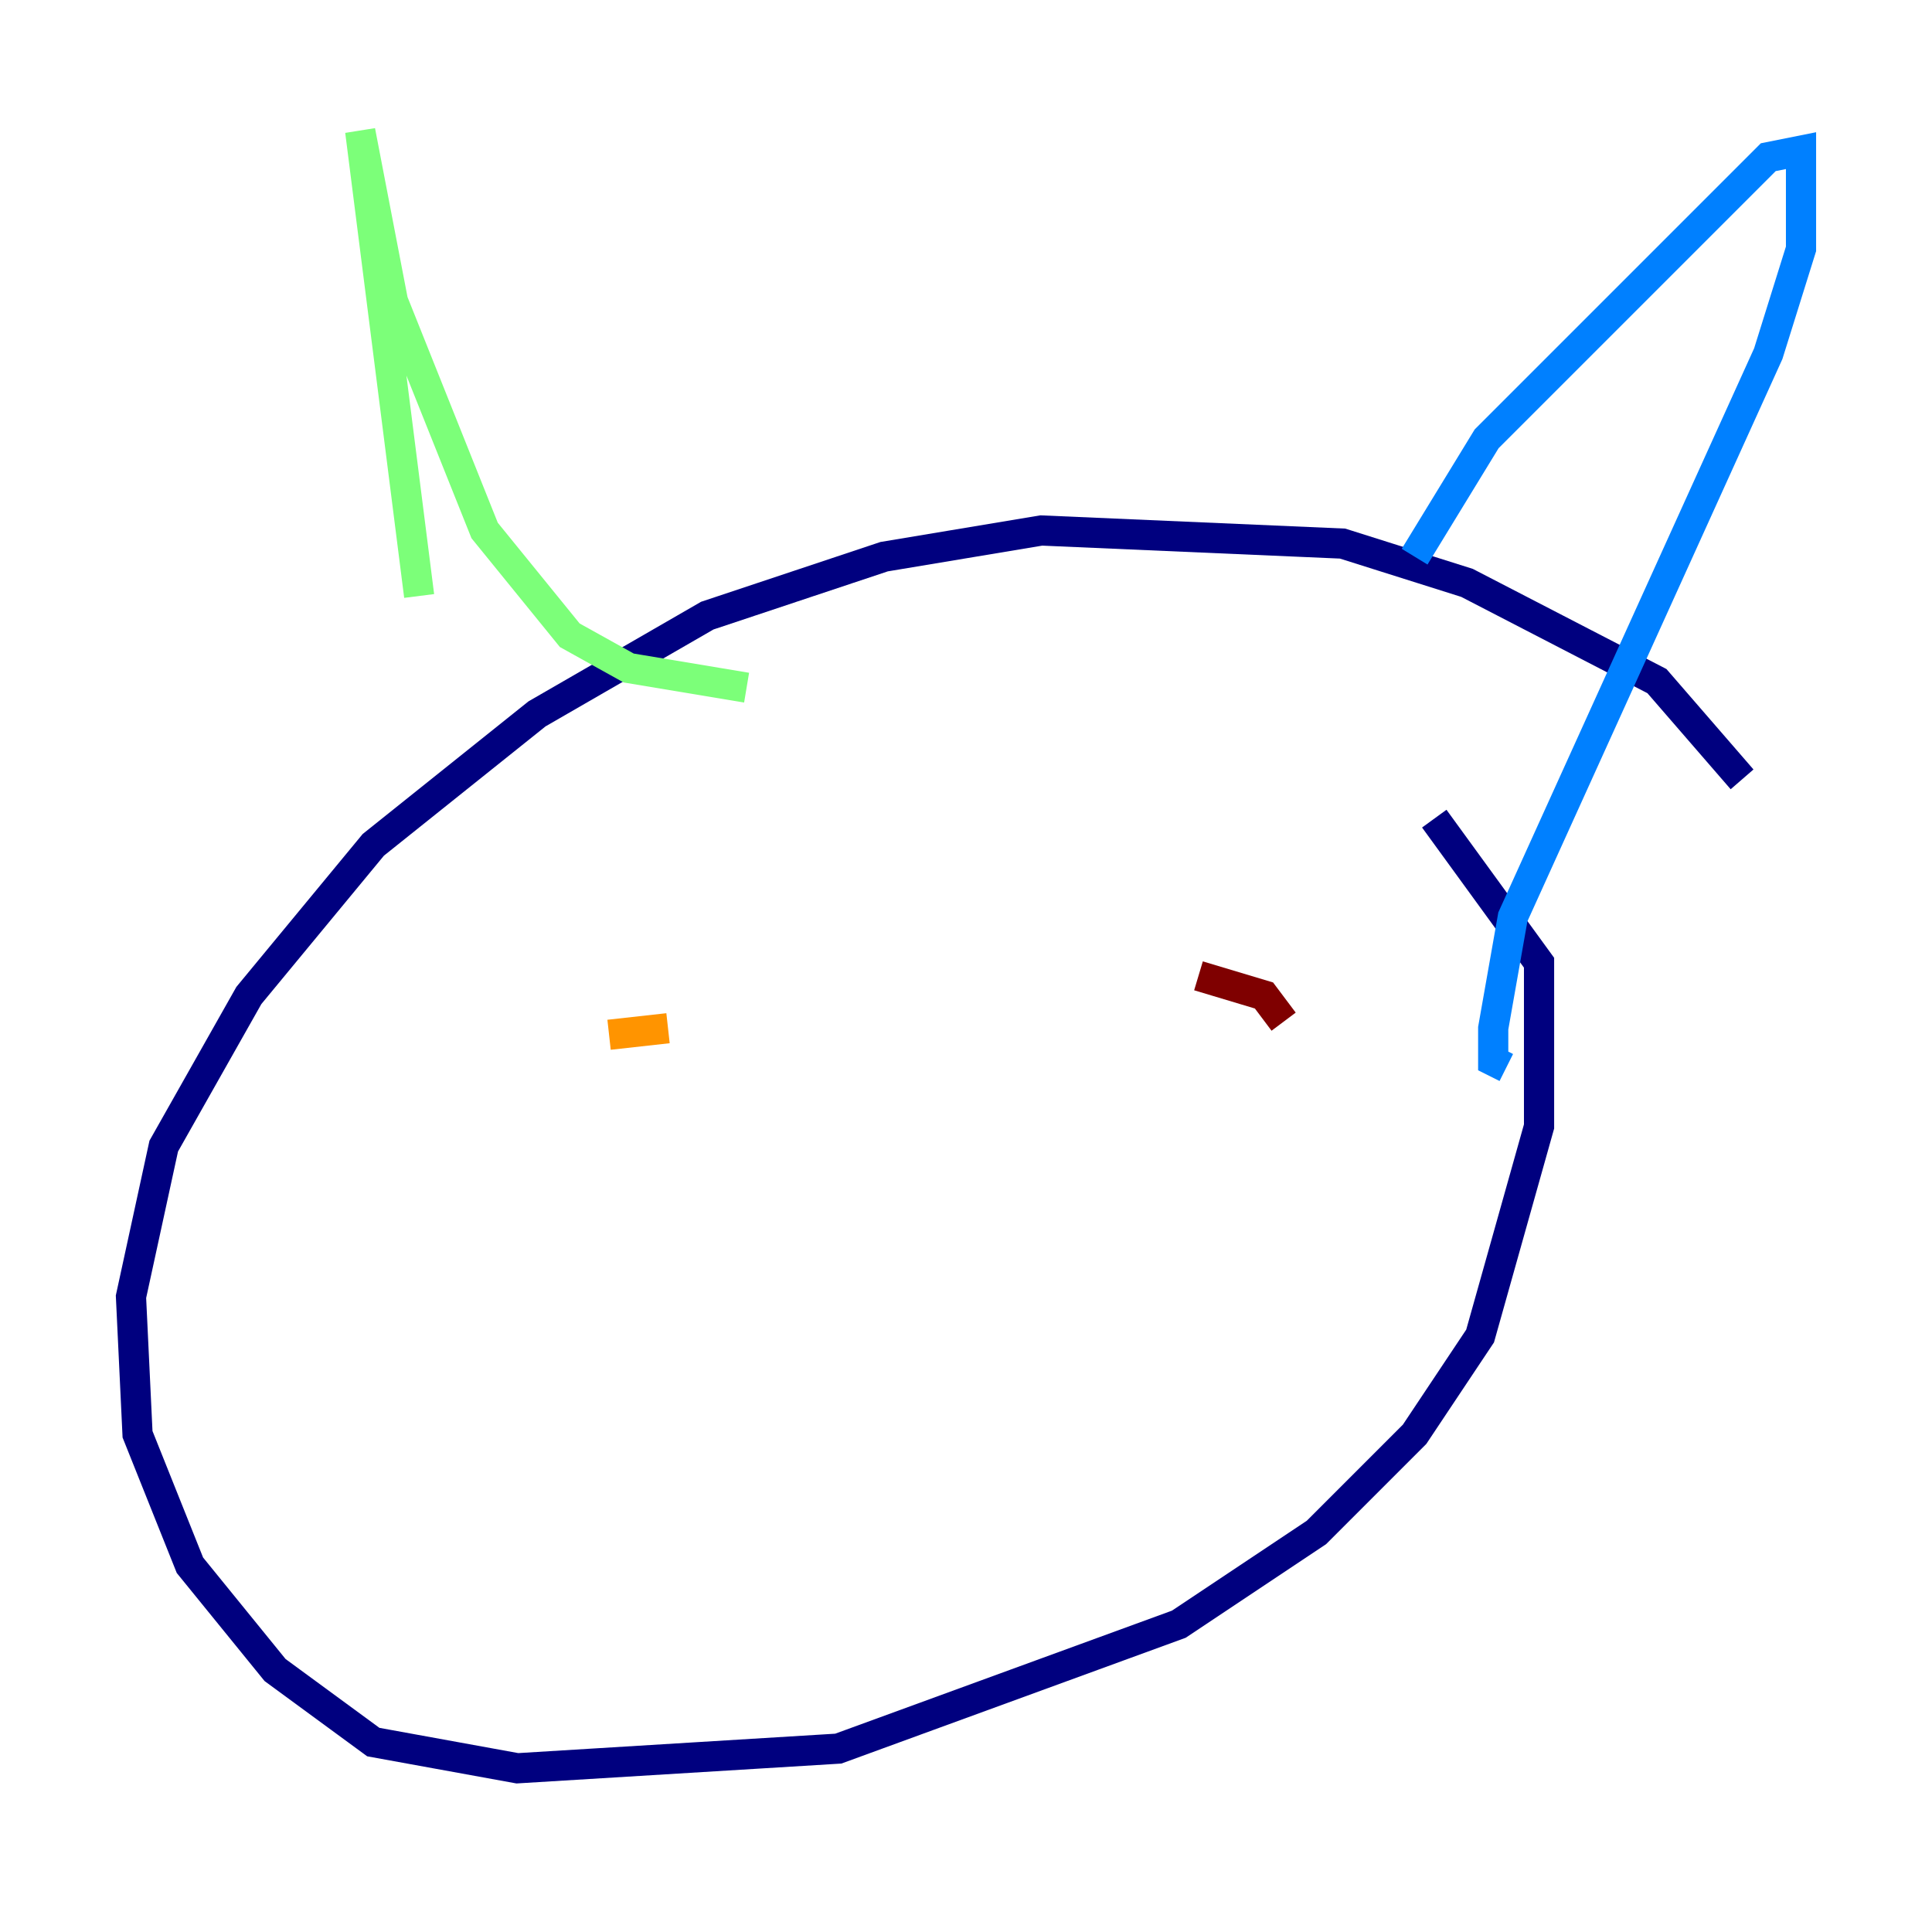 <?xml version="1.0" encoding="utf-8" ?>
<svg baseProfile="tiny" height="128" version="1.2" viewBox="0,0,128,128" width="128" xmlns="http://www.w3.org/2000/svg" xmlns:ev="http://www.w3.org/2001/xml-events" xmlns:xlink="http://www.w3.org/1999/xlink"><defs /><polyline fill="none" points="115.417,51.634 109.776,45.125 97.193,38.617 88.949,36.014 68.99,35.146 58.576,36.881 46.861,40.786 35.58,47.295 24.732,55.973 16.488,65.953 10.848,75.932 8.678,85.912 9.112,95.024 12.583,103.702 18.224,110.644 24.732,115.417 34.278,117.153 55.539,115.851 78.102,107.607 87.214,101.532 93.722,95.024 98.061,88.515 101.966,74.63 101.966,63.783 95.024,54.237" stroke="#00007f" stroke-width="2" /><polyline fill="none" points="93.722,36.881 98.495,29.071 117.153,10.414 119.322,9.98 119.322,16.488 117.153,23.43 100.231,60.746 98.929,68.122 98.929,70.291 99.797,70.725" stroke="#0080ff" stroke-width="2" /><polyline fill="none" points="27.77,39.485 23.864,8.678 26.034,19.959 32.108,35.146 37.749,42.088 41.654,44.258 49.464,45.559" stroke="#7cff79" stroke-width="2" /><polyline fill="none" points="40.352,68.556 44.258,68.122" stroke="#ff9400" stroke-width="2" /><polyline fill="none" points="85.044,67.688 83.742,65.953 79.403,64.651" stroke="#7f0000" stroke-width="2" /></svg>